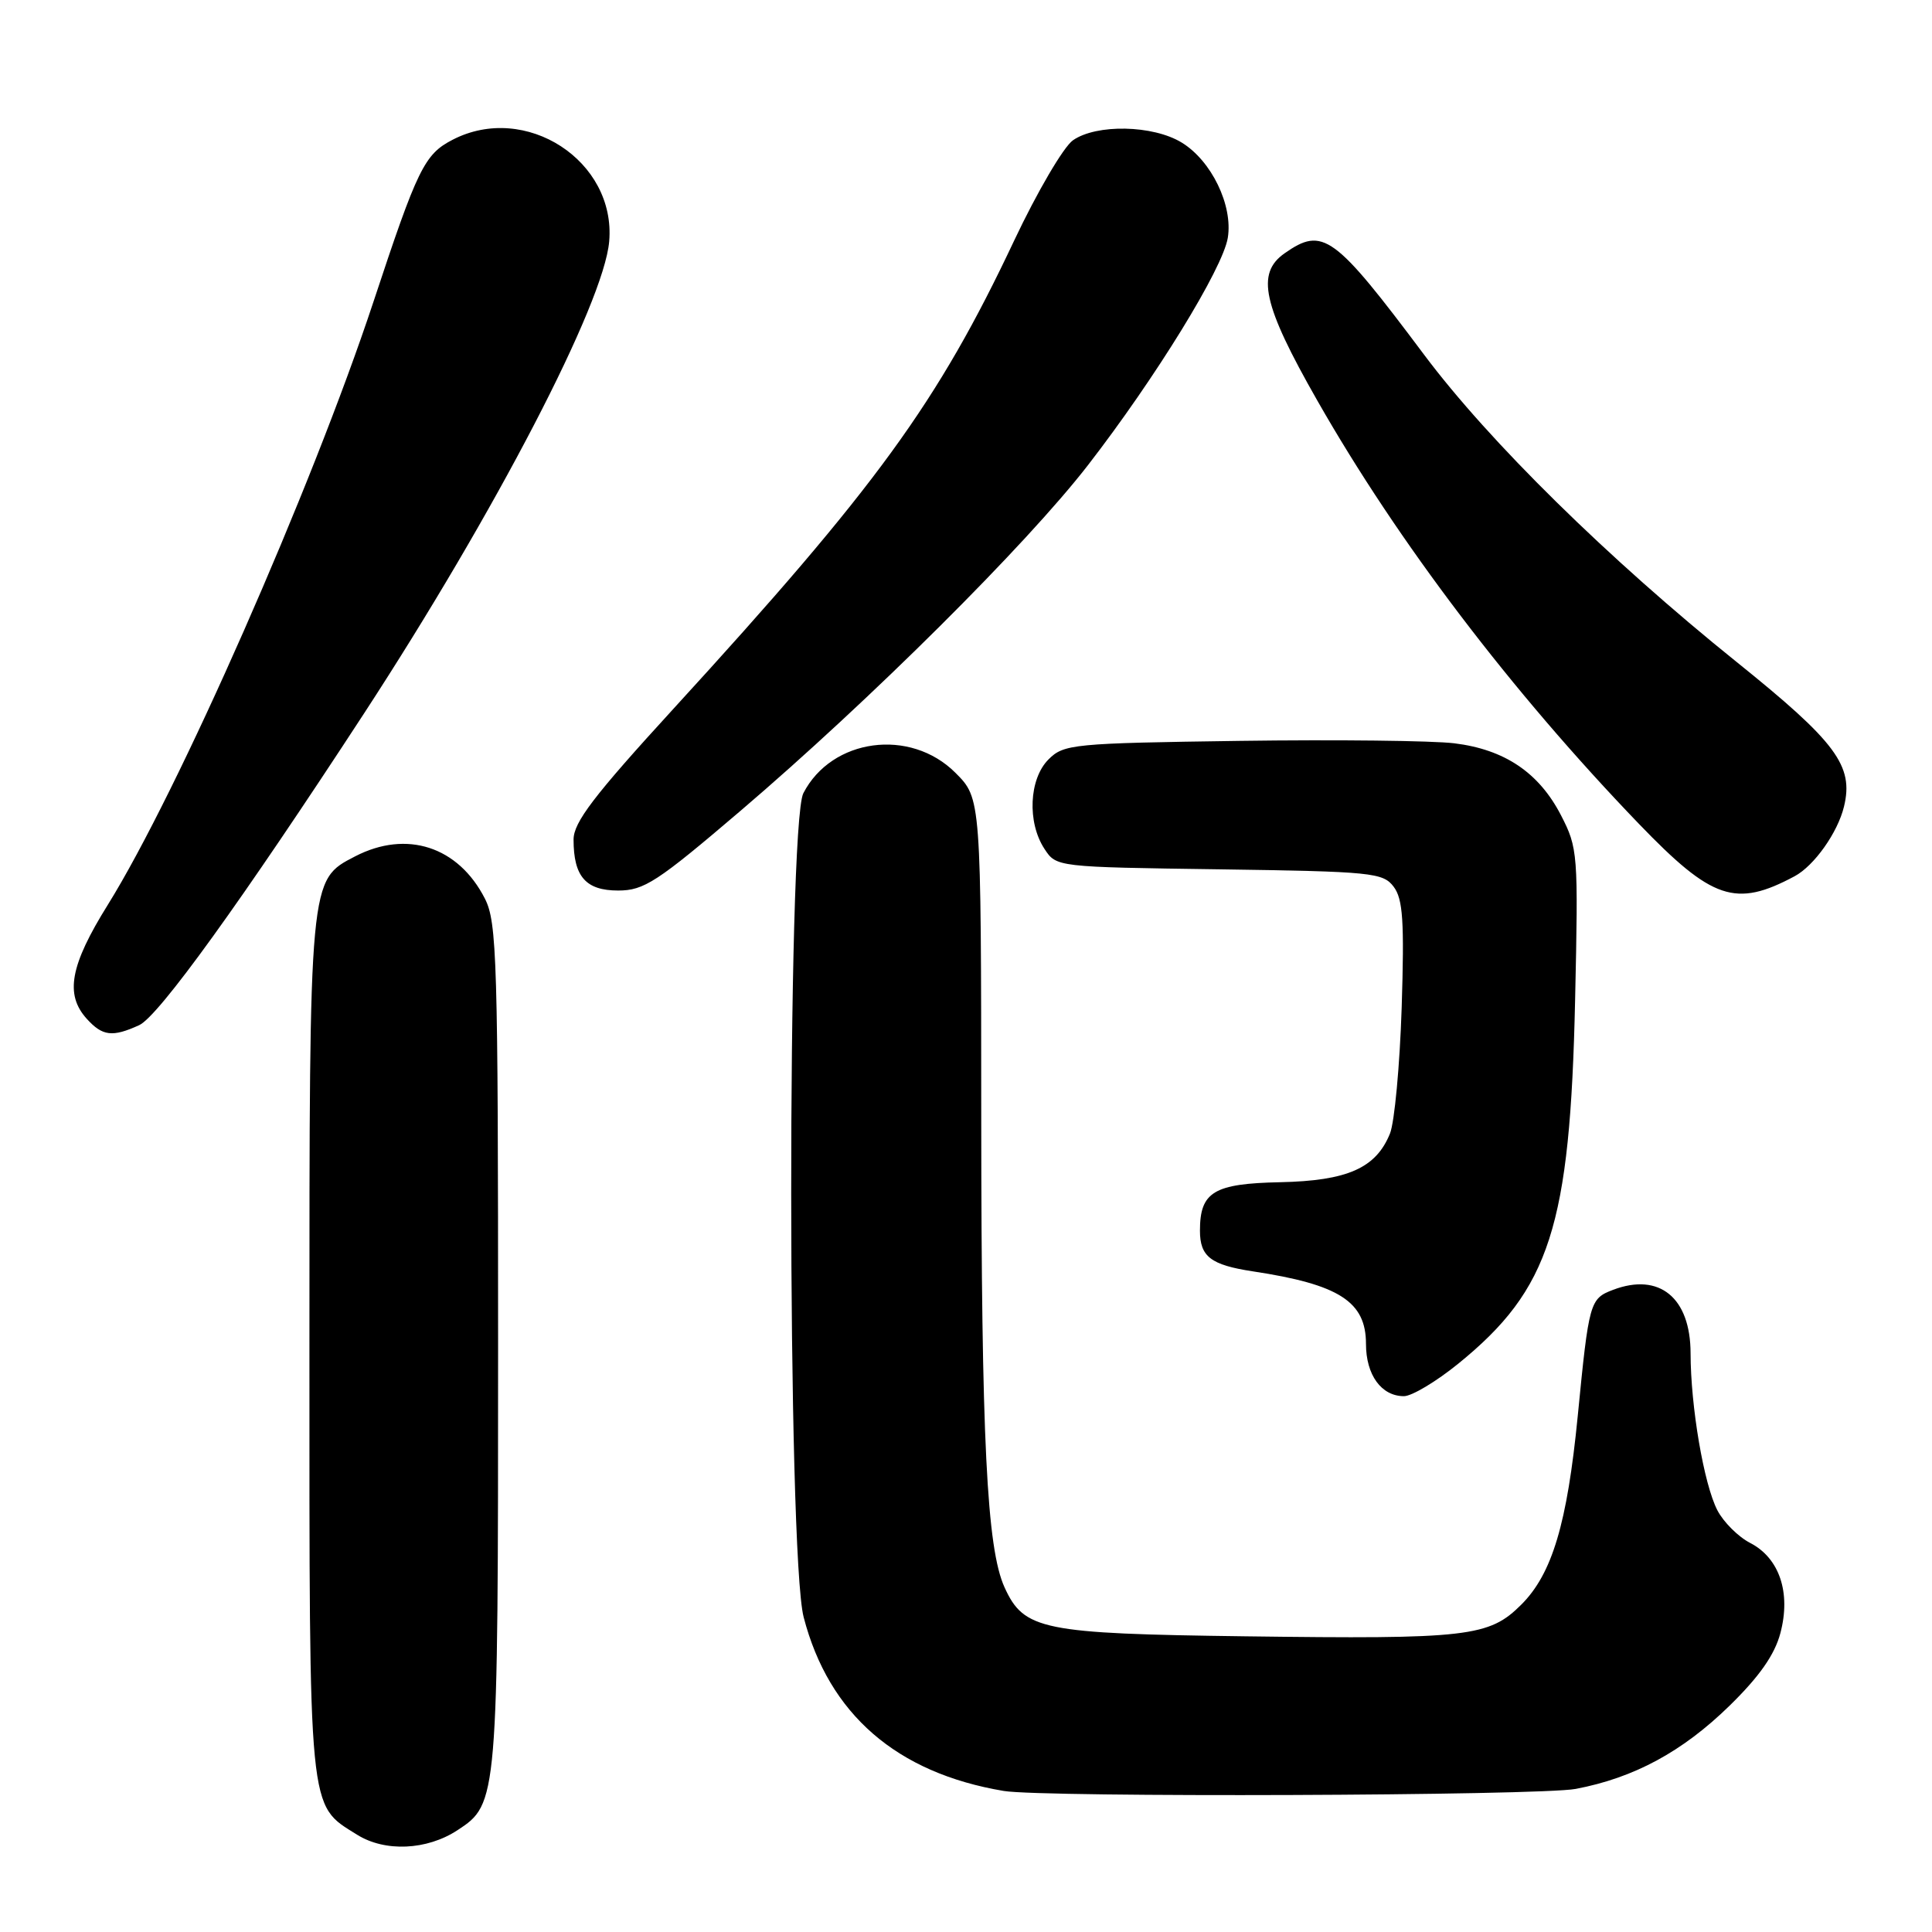 <?xml version="1.0" encoding="UTF-8" standalone="no"?>
<!DOCTYPE svg PUBLIC "-//W3C//DTD SVG 1.1//EN" "http://www.w3.org/Graphics/SVG/1.1/DTD/svg11.dtd" >
<svg xmlns="http://www.w3.org/2000/svg" xmlns:xlink="http://www.w3.org/1999/xlink" version="1.1" viewBox="0 0 256 256">
 <g >
 <path fill="currentColor"
d=" M 60.62 242.51 C 65.97 239.01 66.00 238.65 66.00 178.28 C 66.00 127.15 65.85 122.21 64.25 119.07 C 60.73 112.17 53.89 109.94 47.06 113.47 C 40.96 116.63 41.00 116.15 41.00 178.52 C 41.00 240.95 40.81 239.03 47.30 243.10 C 51.00 245.42 56.55 245.18 60.62 242.51 Z  M 208.79 237.04 C 216.53 235.57 222.93 232.11 229.16 226.03 C 233.12 222.16 235.15 219.27 235.91 216.40 C 237.33 211.04 235.79 206.46 231.91 204.45 C 230.33 203.64 228.37 201.68 227.56 200.12 C 225.77 196.66 224.02 186.38 224.01 179.32 C 224.00 171.95 219.88 168.58 213.74 170.91 C 210.66 172.08 210.54 172.49 209.06 187.62 C 207.66 201.88 205.67 208.53 201.59 212.61 C 197.31 216.89 194.55 217.21 165.00 216.82 C 138.09 216.47 135.68 215.98 133.11 210.34 C 130.75 205.16 130.04 190.78 130.02 148.15 C 130.00 105.80 130.00 105.80 126.60 102.40 C 120.62 96.42 110.21 97.82 106.45 105.10 C 104.28 109.30 104.31 205.93 106.49 214.29 C 109.83 227.14 118.81 234.93 133.00 237.31 C 138.25 238.19 203.97 237.95 208.79 237.04 Z  M 193.21 180.71 C 205.38 170.84 208.05 162.53 208.71 132.50 C 209.14 113.09 209.08 112.37 206.83 108.01 C 203.91 102.37 199.37 99.31 192.70 98.49 C 189.84 98.14 177.05 97.99 164.28 98.17 C 142.15 98.48 140.95 98.60 138.93 100.63 C 136.35 103.21 136.09 108.96 138.39 112.47 C 139.97 114.89 139.97 114.89 161.57 115.19 C 181.80 115.48 183.26 115.63 184.67 117.50 C 185.90 119.13 186.09 122.07 185.73 133.50 C 185.48 141.20 184.78 148.71 184.18 150.20 C 182.32 154.79 178.54 156.46 169.61 156.65 C 160.82 156.83 159.00 157.94 159.00 163.07 C 159.00 166.51 160.43 167.61 166.00 168.46 C 177.45 170.19 181.00 172.47 181.00 178.08 C 181.00 182.19 183.04 185.00 186.03 185.00 C 187.07 185.00 190.30 183.07 193.21 180.71 Z  M 18.44 135.84 C 21.00 134.68 32.02 119.40 48.26 94.50 C 65.67 67.80 80.01 40.19 80.72 32.00 C 81.65 21.32 69.64 13.51 59.97 18.52 C 56.24 20.44 55.32 22.33 49.48 40.00 C 41.28 64.77 23.55 105.01 14.28 119.90 C 9.29 127.91 8.58 131.77 11.49 134.99 C 13.58 137.30 14.89 137.46 18.44 135.84 Z  M 237.79 116.11 C 240.39 114.72 243.51 110.32 244.34 106.87 C 245.65 101.47 243.31 98.33 230.13 87.73 C 213.14 74.07 197.32 58.52 188.70 47.00 C 176.78 31.08 175.30 30.00 170.22 33.56 C 166.40 36.23 167.32 40.39 174.53 53.04 C 185.24 71.84 200.24 91.58 217.16 109.16 C 226.87 119.24 229.98 120.29 237.79 116.11 Z  M 98.12 107.44 C 115.27 92.80 135.98 72.20 144.15 61.65 C 153.12 50.06 162.03 35.58 162.69 31.51 C 163.39 27.21 160.52 21.29 156.58 18.89 C 152.77 16.56 145.29 16.41 142.17 18.59 C 140.92 19.47 137.43 25.43 134.40 31.84 C 124.24 53.39 116.14 64.52 89.25 93.90 C 78.67 105.46 76.00 108.96 76.00 111.25 C 76.00 116.15 77.62 118.00 81.91 118.00 C 85.34 118.00 87.07 116.87 98.12 107.44 Z "/>
</g>
</svg>